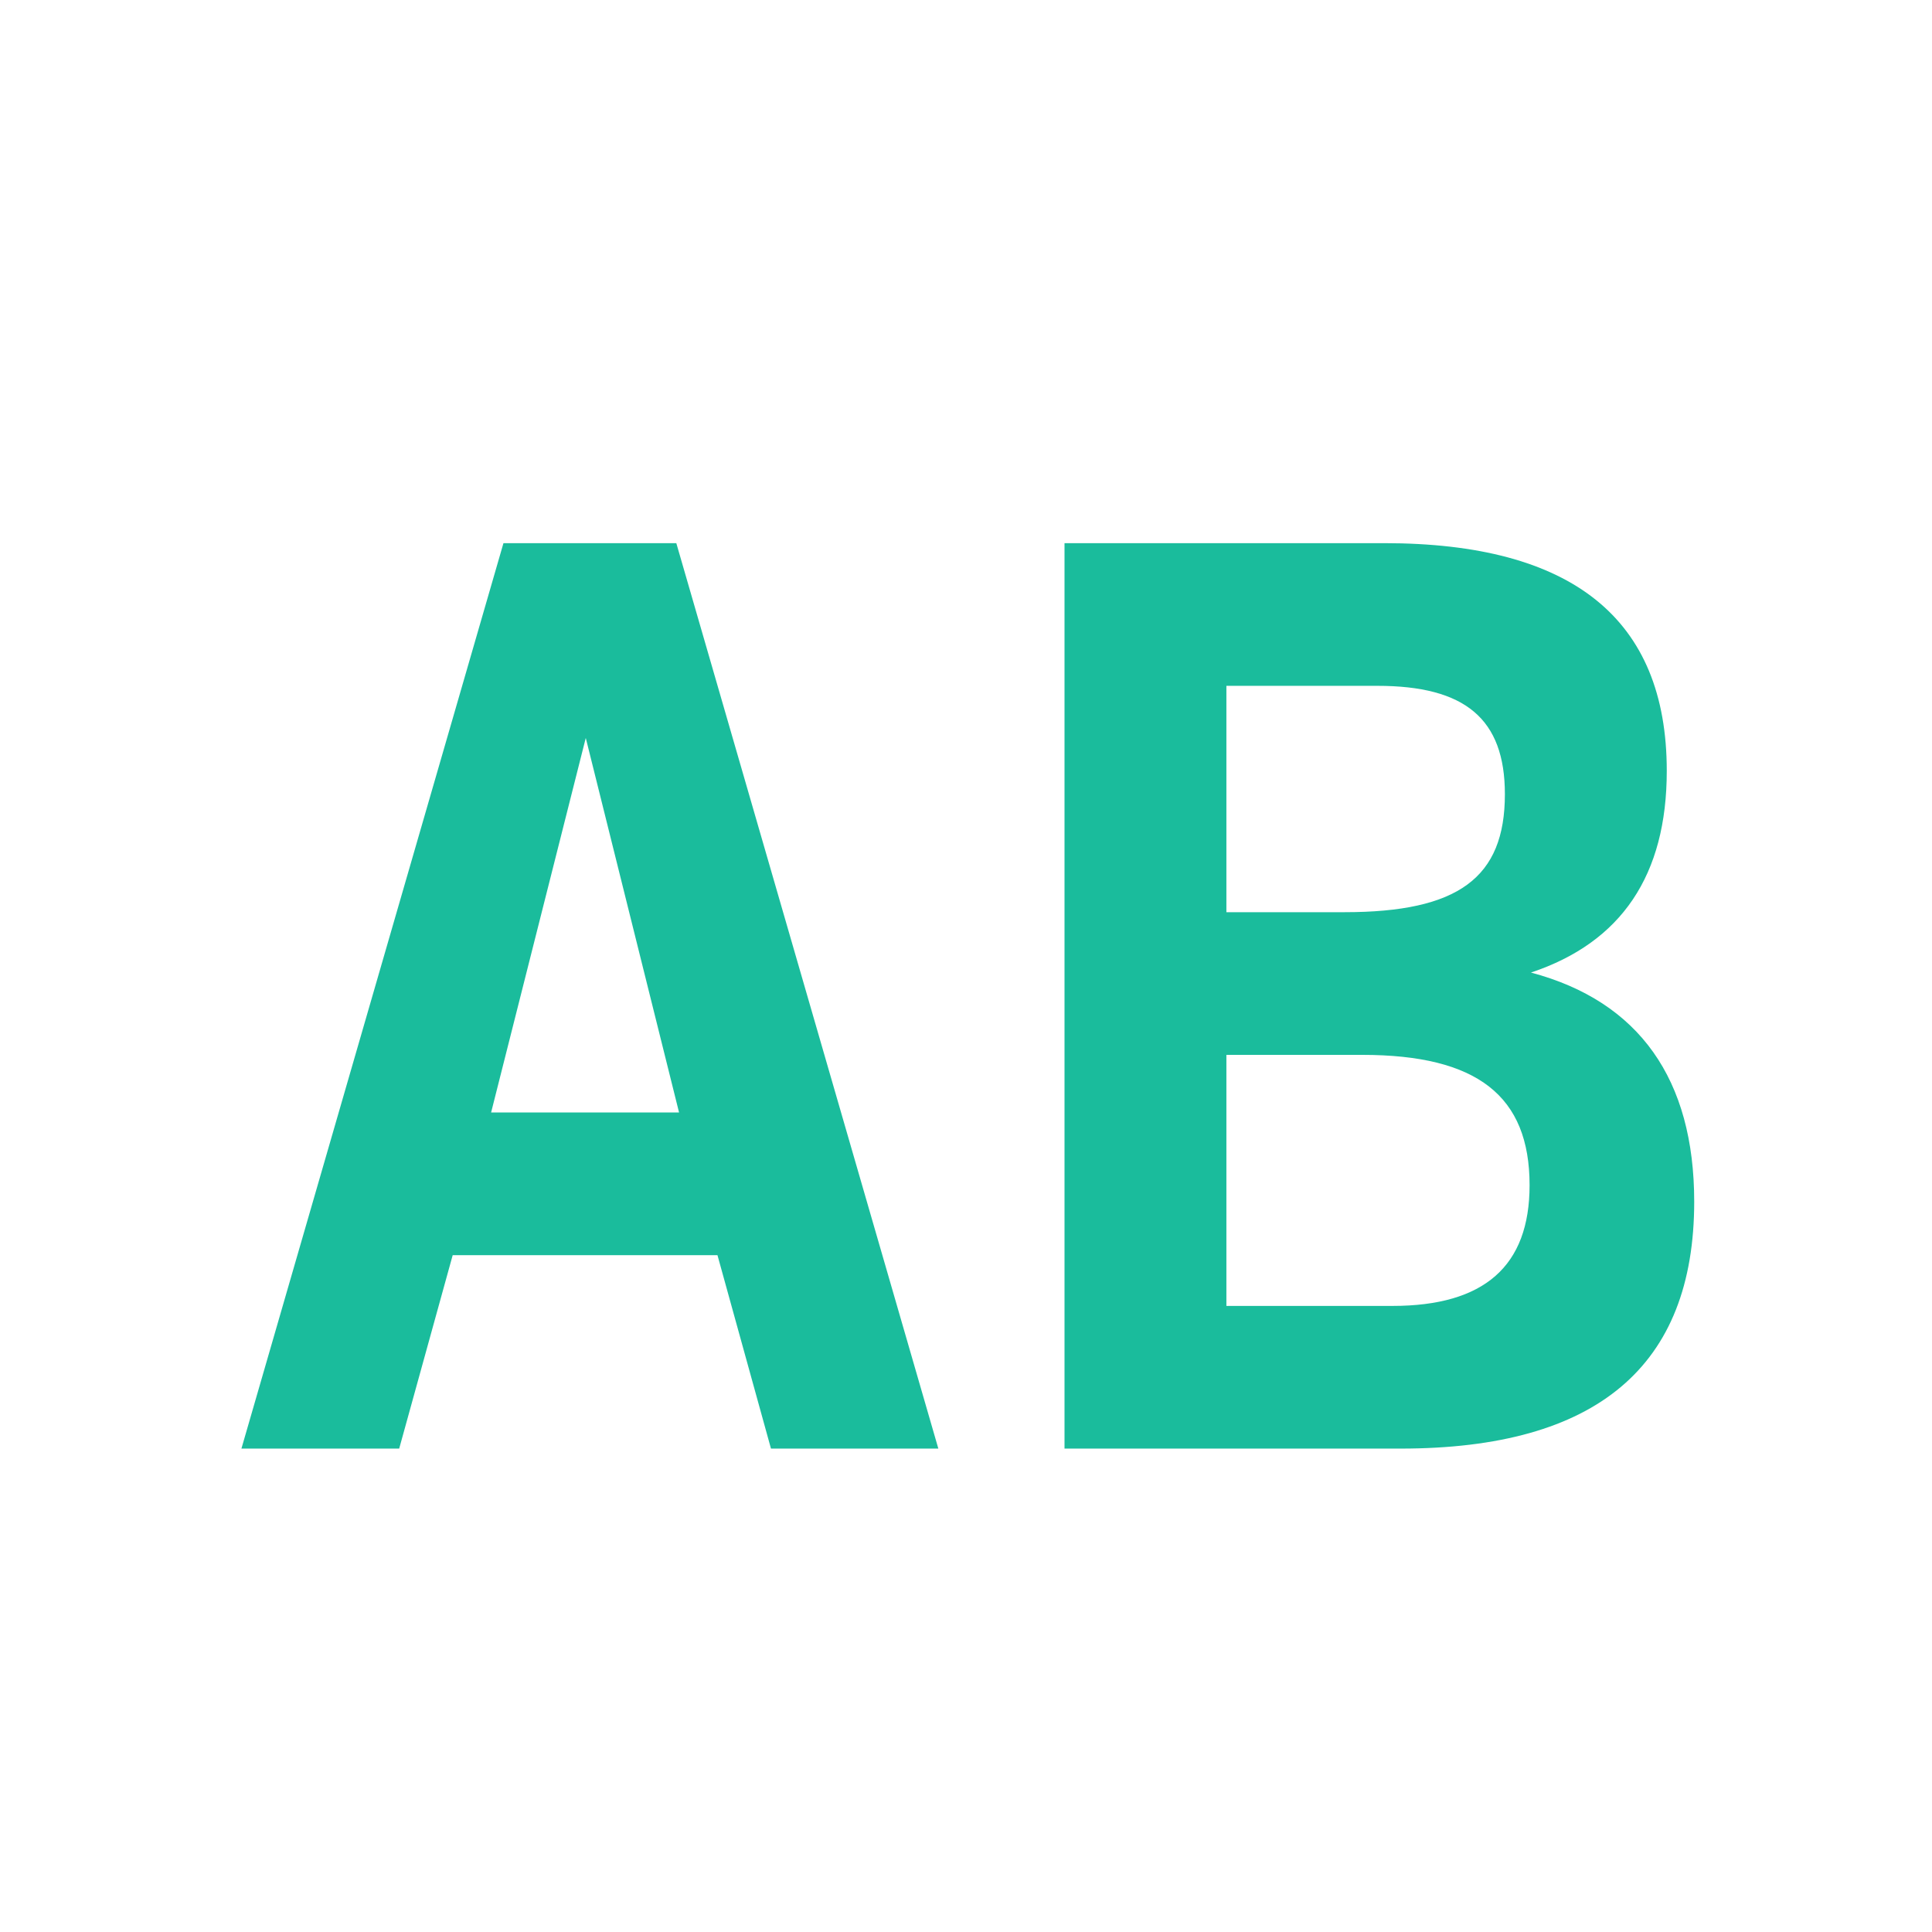 <svg clip-rule="evenodd" fill-rule="evenodd" stroke-linejoin="round" stroke-miterlimit="2" viewBox="0 0 24 24" xmlns="http://www.w3.org/2000/svg"><path d="m0 0h24v24h-24z" fill="none"/><g fill="#1abc9c" fill-rule="nonzero"><path d="m.525-.18c0-.089-.04-.146-.119-.167.066-.022.099-.071.099-.147 0-.111-.069-.166-.206-.166h-.233v.66h.245c.143 0 .214-.06.214-.18zm-.341-.376h.11c.064 0 .093.024.093.079 0 .061-.034.086-.117.086h-.086zm.221.364c0 .059-.033.088-.1.088h-.121v-.183h.099c.084 0 .122.03.122.095z" transform="matrix(17.042 0 0 17.042 12.099 17.995)"/><path d="m.412 0h.122l-.191-.66h-.126l-.191.66h.115l.039-.141h.193zm-.204-.245.069-.273.068.273z" transform="matrix(17.042 0 0 17.042 2.556 17.995)"/></g></svg>